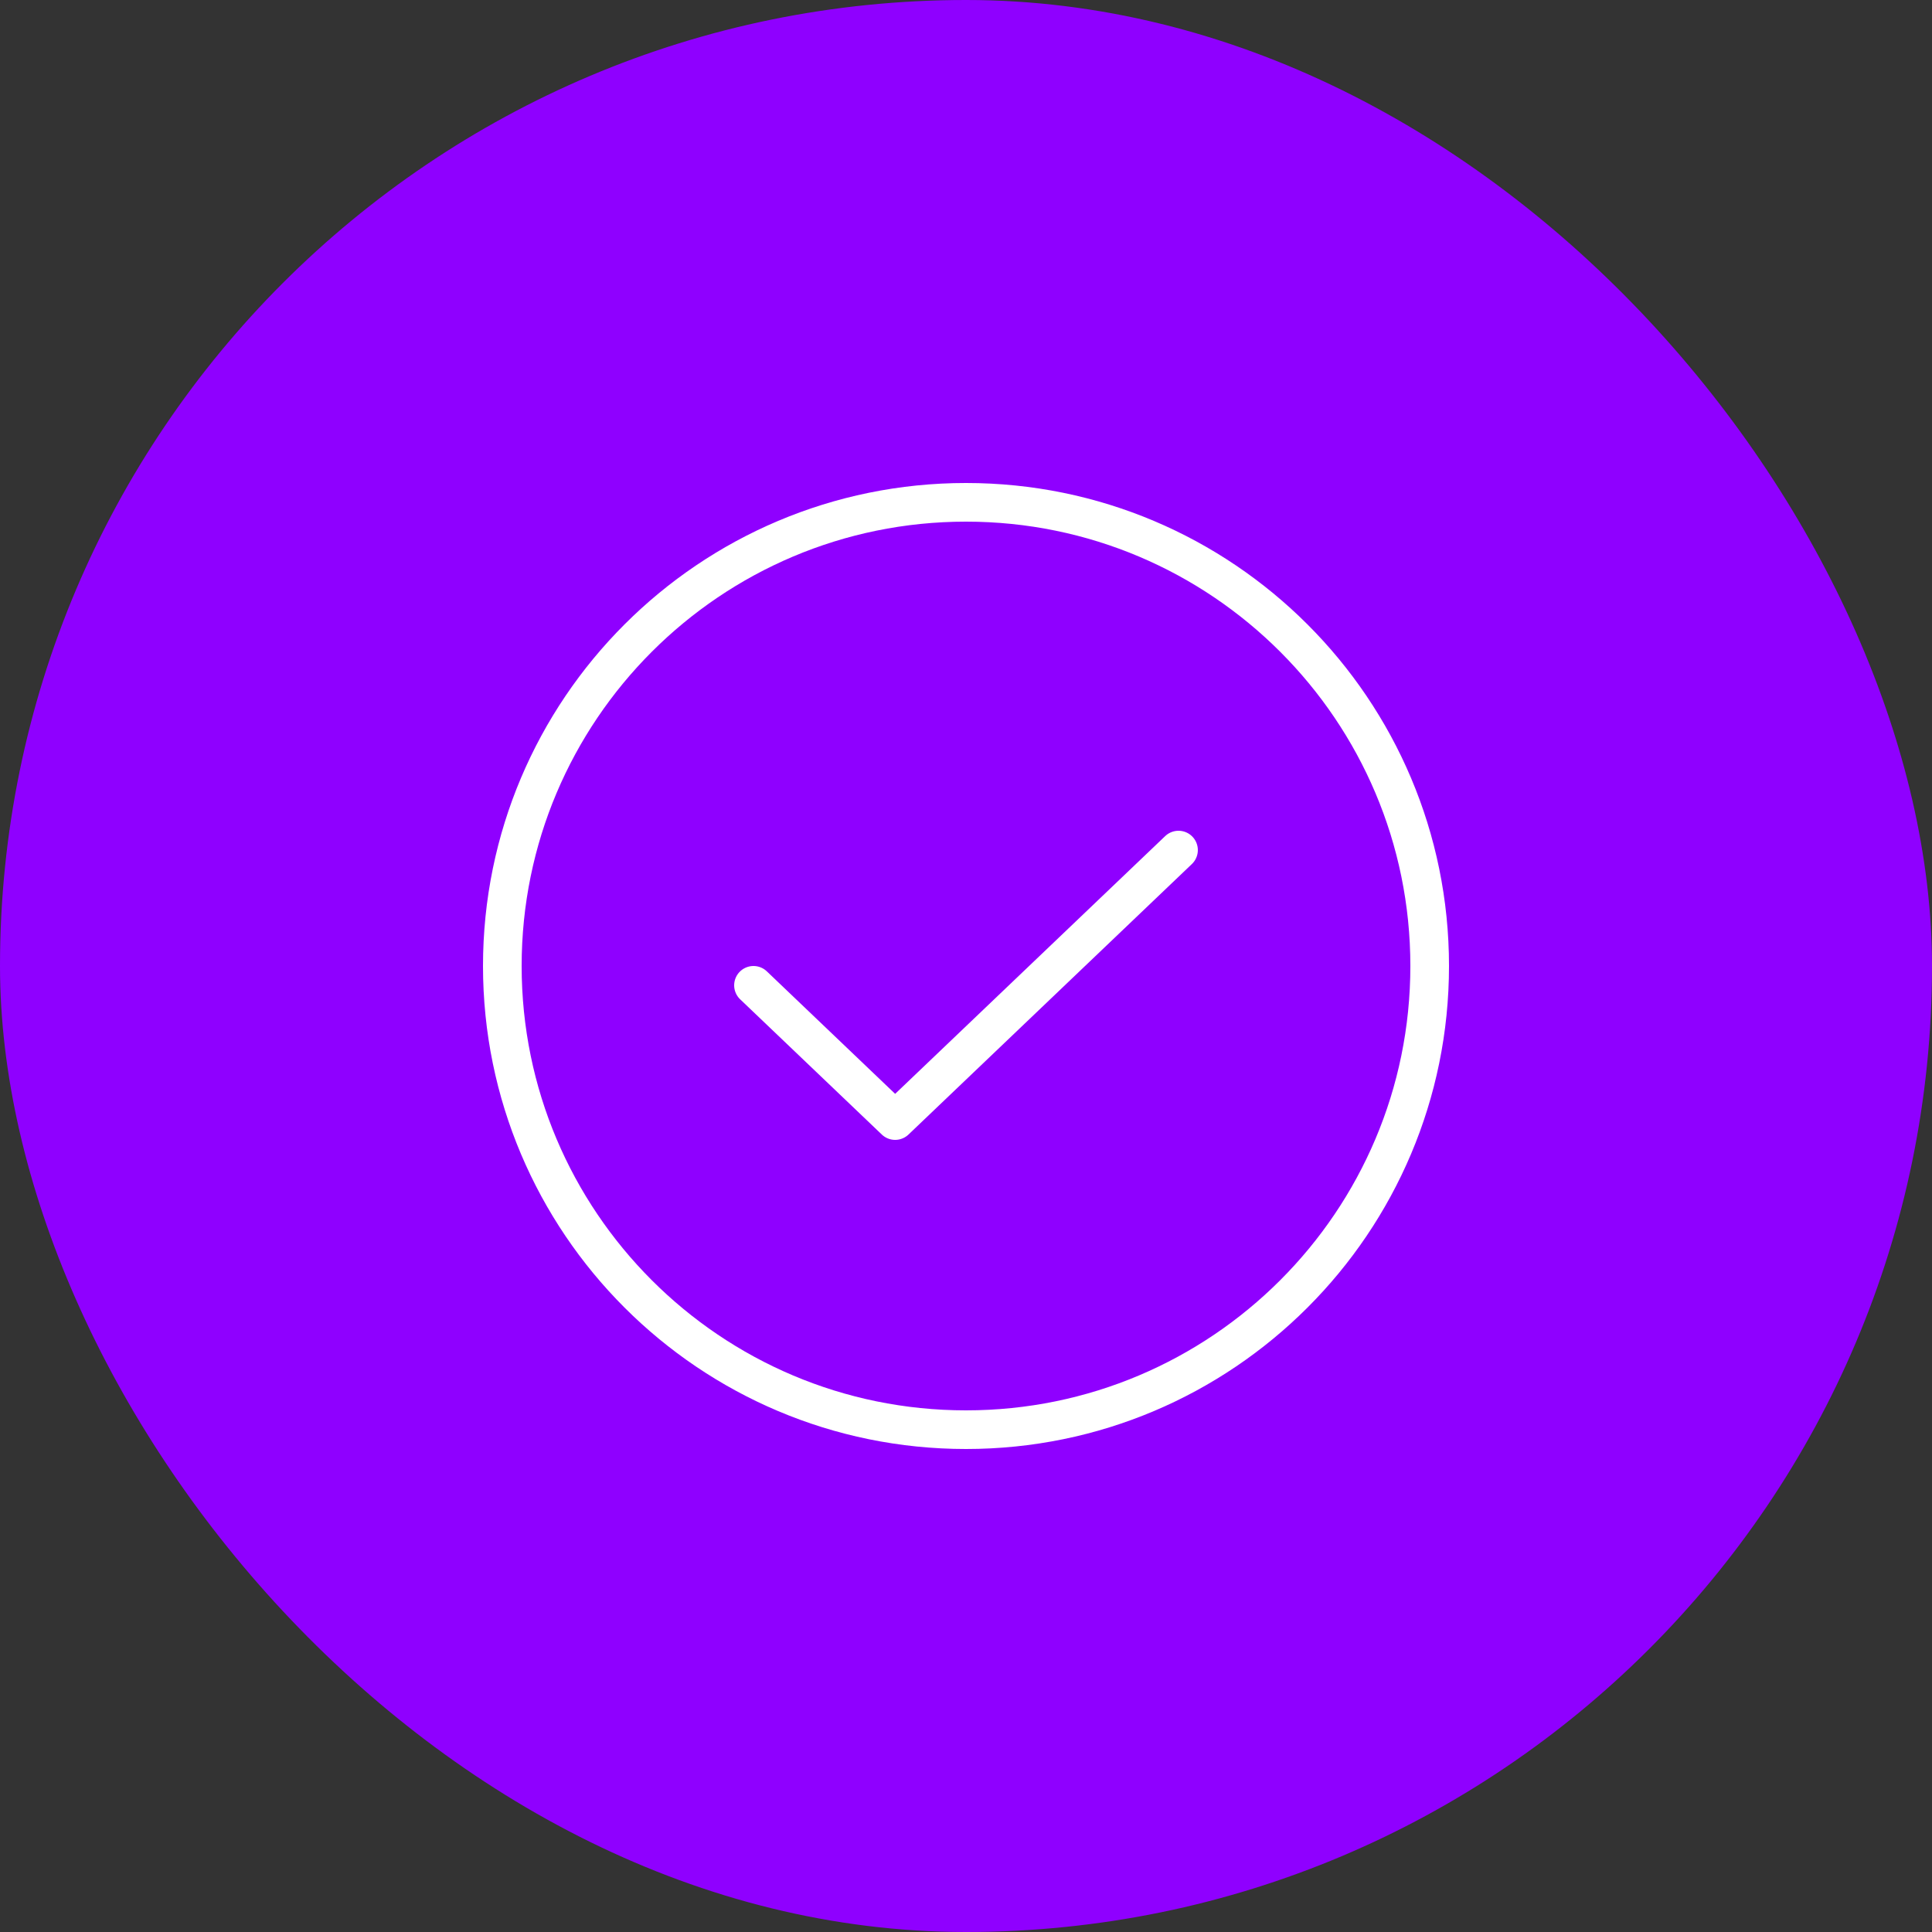 <svg width="100" height="100" viewBox="0 0 100 100" fill="none" xmlns="http://www.w3.org/2000/svg">
<rect x="0" y="0" width="100" height="100" fill="#333333" stroke="none"/>
<rect width="100" height="100" rx="50" fill="#8F00FF"/>
<path d="M61 44L46.333 58L39 51" stroke="white" stroke-width="2" stroke-linecap="round" stroke-linejoin="round"/>
<path d="M50 74C63.255 74 74 63.255 74 50C74 36.745 63.255 26 50 26C36.745 26 26 36.745 26 50C26 63.255 36.745 74 50 74Z" stroke="white" stroke-width="2" stroke-linecap="round" stroke-linejoin="round"/>
</svg>
